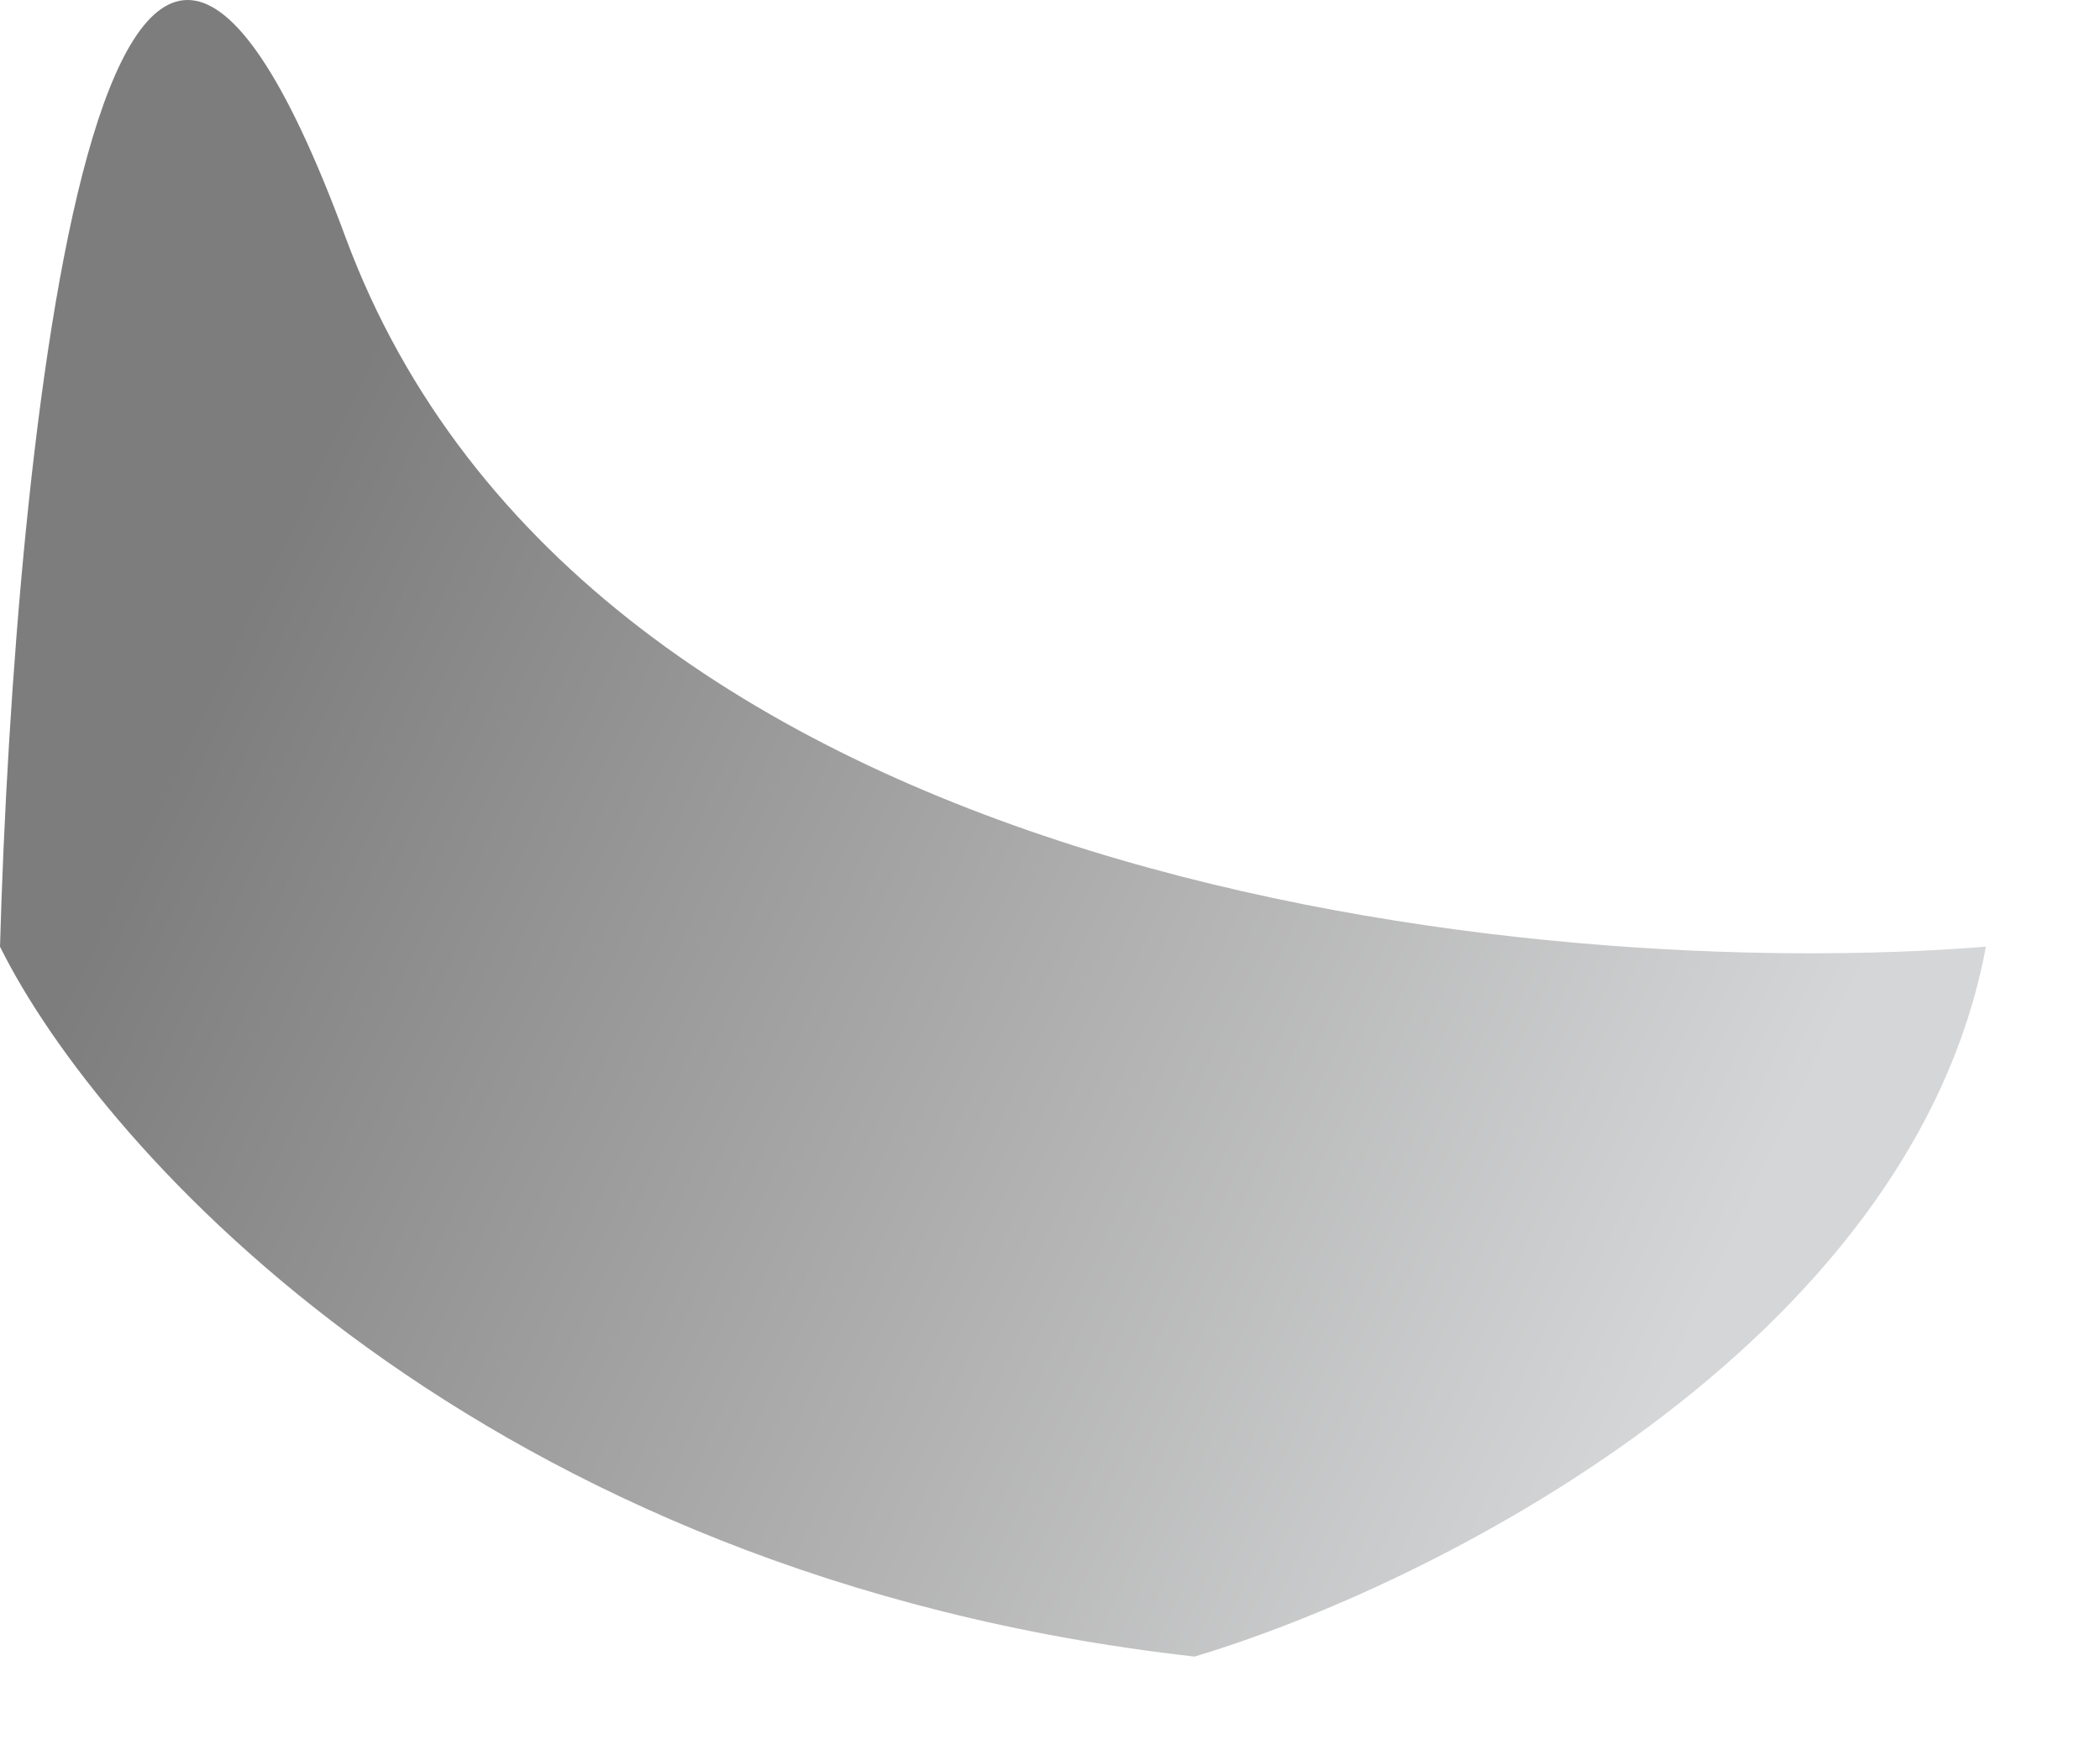 <svg preserveAspectRatio="none" width="100%" height="100%" overflow="visible" style="display: block;" viewBox="0 0 18 15" fill="none" xmlns="http://www.w3.org/2000/svg">
<path id="Vector" d="M2.96 2.029C5.032 7.633 13.198 8.42 17.022 8.113C16.38 11.554 12.232 13.603 10.238 14.197C4.12 13.508 0.863 9.854 0 8.113C0.123 3.75 0.888 -3.576 2.96 2.029Z" fill="url(#paint0_linear_4210_7087)"/>
<defs>
<linearGradient id="paint0_linear_4210_7087" x1="14.123" y1="12.292" x2="1.558" y2="6.358" gradientUnits="userSpaceOnUse">
<stop stop-color="#D5D6D7"/>
<stop offset="1" stop-color="#7E7D7D"/>
</linearGradient>
</defs>
</svg>
